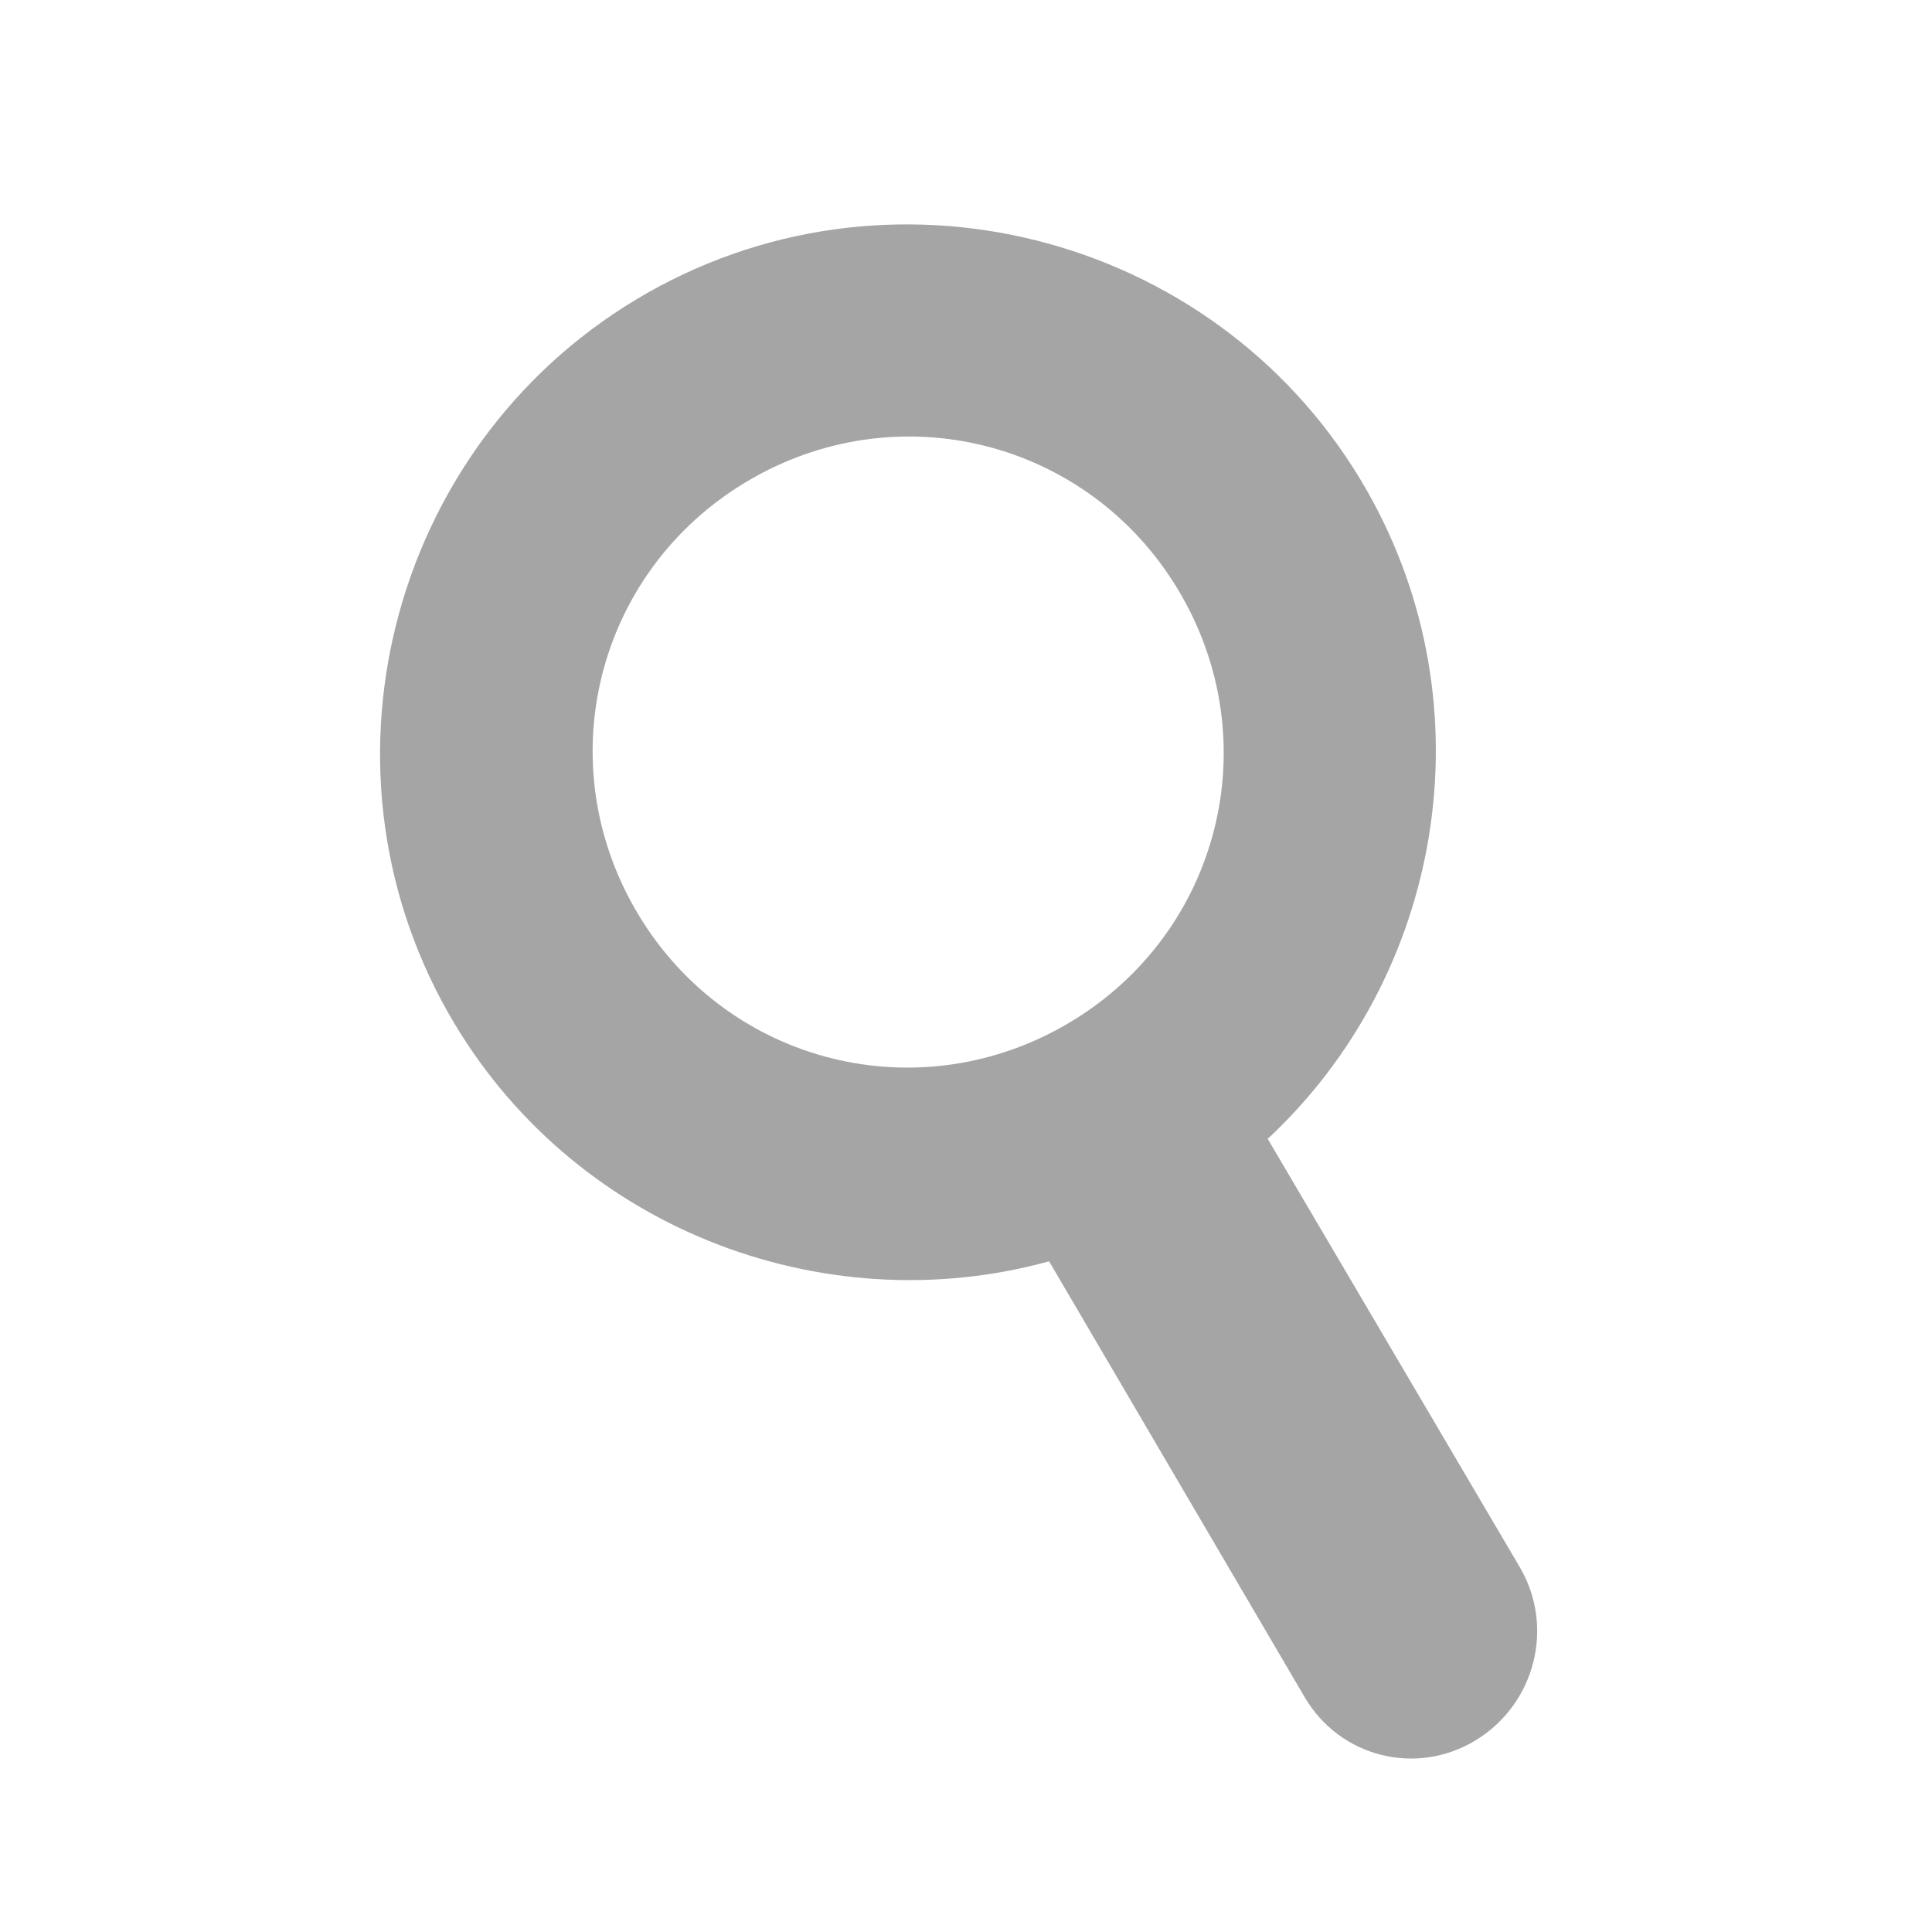 <?xml version="1.0" encoding="UTF-8" standalone="no"?>
<!-- Created with Inkscape (http://www.inkscape.org/) -->

<svg
   xmlns:dc="http://purl.org/dc/elements/1.1/"
   xmlns:cc="http://creativecommons.org/ns#"
   xmlns:rdf="http://www.w3.org/1999/02/22-rdf-syntax-ns#"
   xmlns:svg="http://www.w3.org/2000/svg"
   xmlns="http://www.w3.org/2000/svg"
   xmlns:sodipodi="http://sodipodi.sourceforge.net/DTD/sodipodi-0.dtd"
   xmlns:inkscape="http://www.inkscape.org/namespaces/inkscape"
   width="40"
   height="40"
   viewBox="0 0 10.583 10.583"
   version="1.1"
   id="svg8"
   inkscape:version="0.92.1 r15371"
   sodipodi:docname="loup2_little.svg">
  <defs
     id="defs2" />
  <sodipodi:namedview
     id="base"
     pagecolor="#ffffff"
     bordercolor="#666666"
     borderopacity="1.0"
     inkscape:pageopacity="0.0"
     inkscape:pageshadow="2"
     inkscape:zoom="11.2"
     inkscape:cx="29.174161"
     inkscape:cy="19.174842"
     inkscape:document-units="mm"
     inkscape:current-layer="layer1"
     showgrid="false"
     units="px"
     inkscape:window-width="1680"
     inkscape:window-height="1028"
     inkscape:window-x="1358"
     inkscape:window-y="-8"
     inkscape:window-maximized="1" />
  <g
     inkscape:label="Capa 1"
     inkscape:groupmode="layer"
     id="layer1"
     transform="translate(0,-286.417)">
    <g
       id="g3685"
       transform="matrix(0.026,0,0,0.026,0.971,287.426)">
      <title
         id="title3682">Layer 1</title>
      <path
         d="m 99.072,22.89 c -53.221,30.209 -72.17,98.517 -41.96,151.737 25.596,45.091 78.614,65.509 126.571,52.301 l 53.859,91.86 c 7.418,12.625 23.499,16.669 36.005,9.056 12.508,-7.614 16.716,-23.861 9.297,-36.485 L 229.74,201.128 C 266.545,166.832 276.592,110.269 250.736,64.719 220.527,11.499 152.292,-7.32 99.072,22.89 Z m 22.158,39.036 c 32.103,-18.223 72.248,-7.151 90.471,24.952 18.222,32.102 7.15,72.248 -24.952,90.47 -32.103,18.223 -72.248,7.151 -90.471,-24.952 -18.222,-32.102 -7.15,-72.248 24.952,-90.47 z"
         id="path12423"
         inkscape:connector-curvature="0"
         style="fill:#a5a5a5" />
    </g>
  </g>
</svg>
